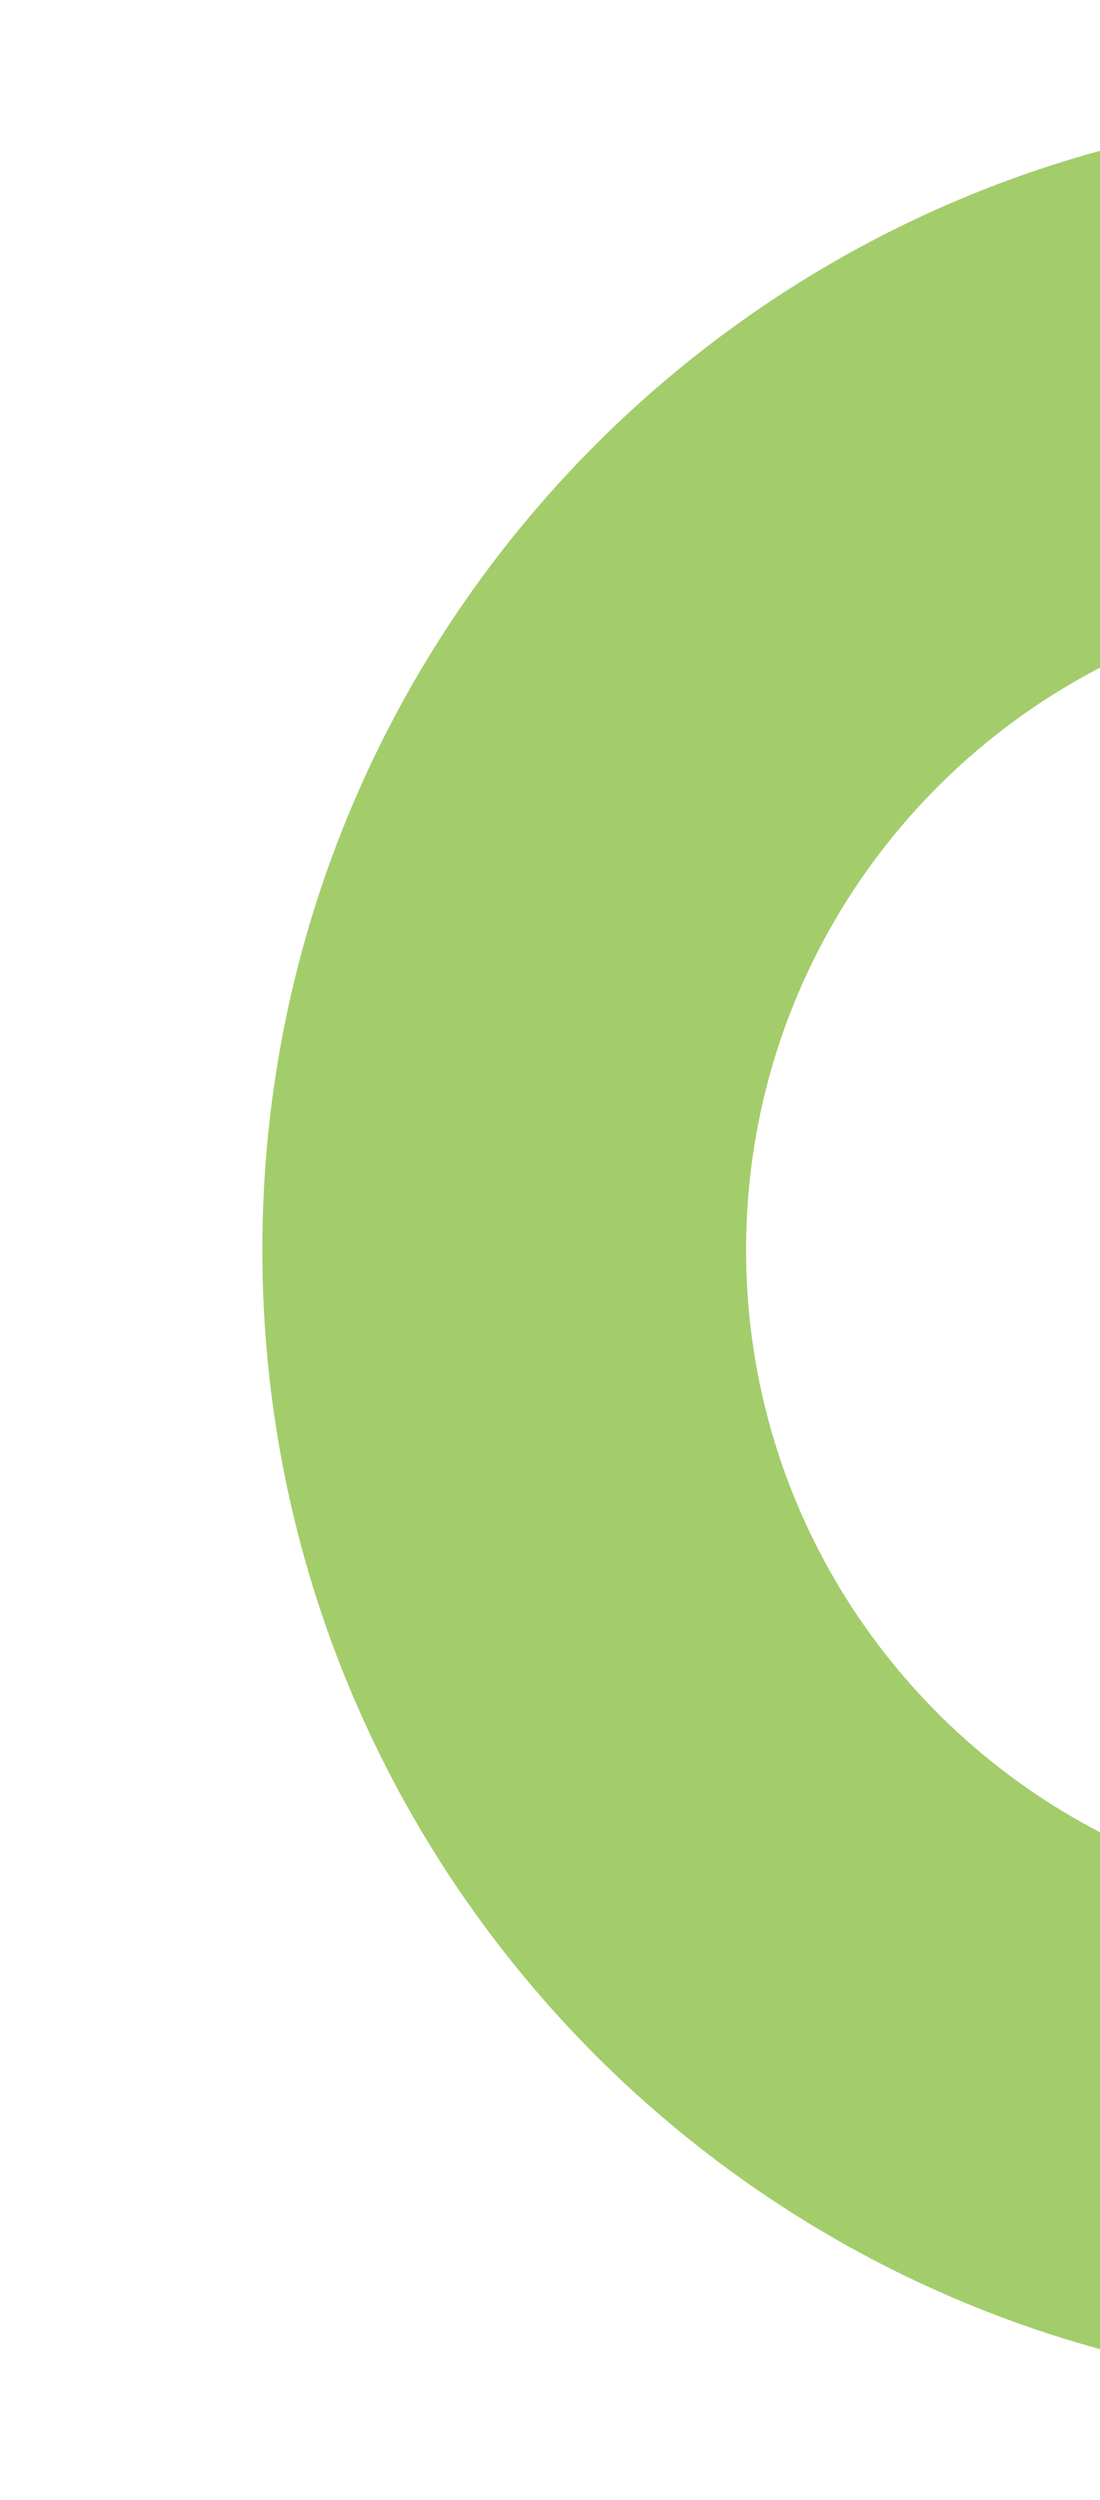 <svg width="239" height="543" viewBox="0 0 239 543" fill="none" xmlns="http://www.w3.org/2000/svg">
<g clip-path="url(#clip0)">
<path fill-rule="evenodd" clip-rule="evenodd" d="M304.5 519C441.19 519 552 408.19 552 271.5C552 134.81 441.19 24 304.5 24C167.81 24 57 134.81 57 271.5C57 408.19 167.81 519 304.5 519ZM304.5 413.897C383.144 413.897 446.897 350.144 446.897 271.5C446.897 192.856 383.144 129.103 304.5 129.103C225.856 129.103 162.103 192.856 162.103 271.5C162.103 350.144 225.856 413.897 304.5 413.897Z" fill="#A2CD6A"/>
</g>
<defs>
<clipPath id="clip0">
<rect width="239" height="543" fill="white"/>
</clipPath>
</defs>
</svg>
